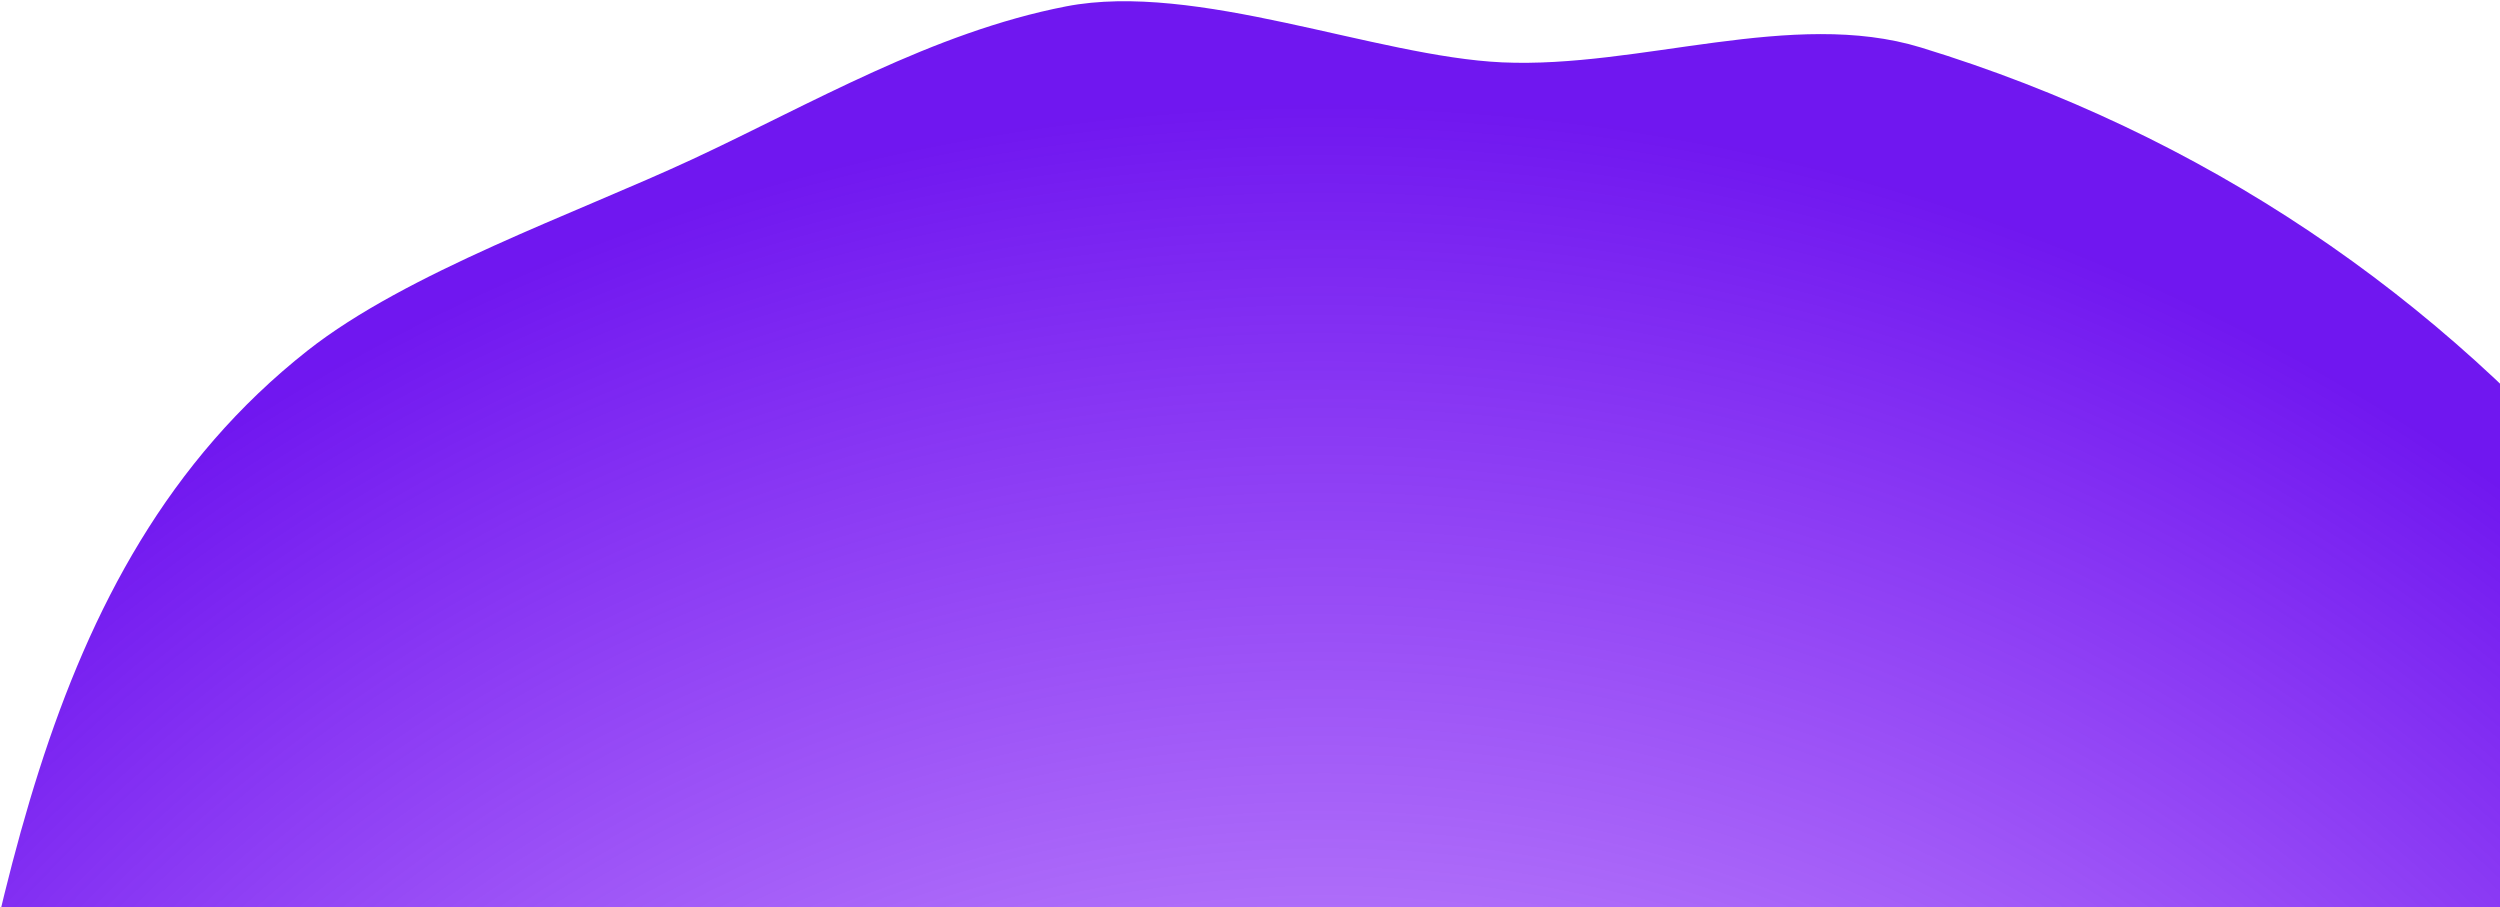 <svg height="380" viewBox="0 0 1047 380" width="1047" xmlns="http://www.w3.org/2000/svg" xmlns:xlink="http://www.w3.org/1999/xlink"><radialGradient id="a" cx="46.391%" cy="65.09%" gradientTransform="matrix(-.165 -.986 .978 -.166 -.096 1.217)" r="62.133%"><stop offset="0" stop-color="#8900ff" stop-opacity=".069"/><stop offset="1" stop-color="#6200ee" stop-opacity=".911"/></radialGradient><path d="m1088.236 1501c380.326 0 688.642-308.315 688.642-688.642 0-264.686-119.624-490.059-337.789-606.139-49.672-26.429-117.185-13.805-173.219-27.345-51.491-12.442-119.403-57.875-174.781-57.875-57.052 0-112.734 19.794-165.857 32.976-52.112 12.931-126.468 23.726-173.241 47.786-132.518 68.169-173.92 218.027-232.782 350.484-40.367 90.838-133.209 216.194-133.209 324.937 0 380.326 321.909 623.817 702.236 623.817z" fill="url(#a)" fill-rule="evenodd" transform="matrix(.982 -.191 .191 .982 -648.093 92.249)"/></svg>